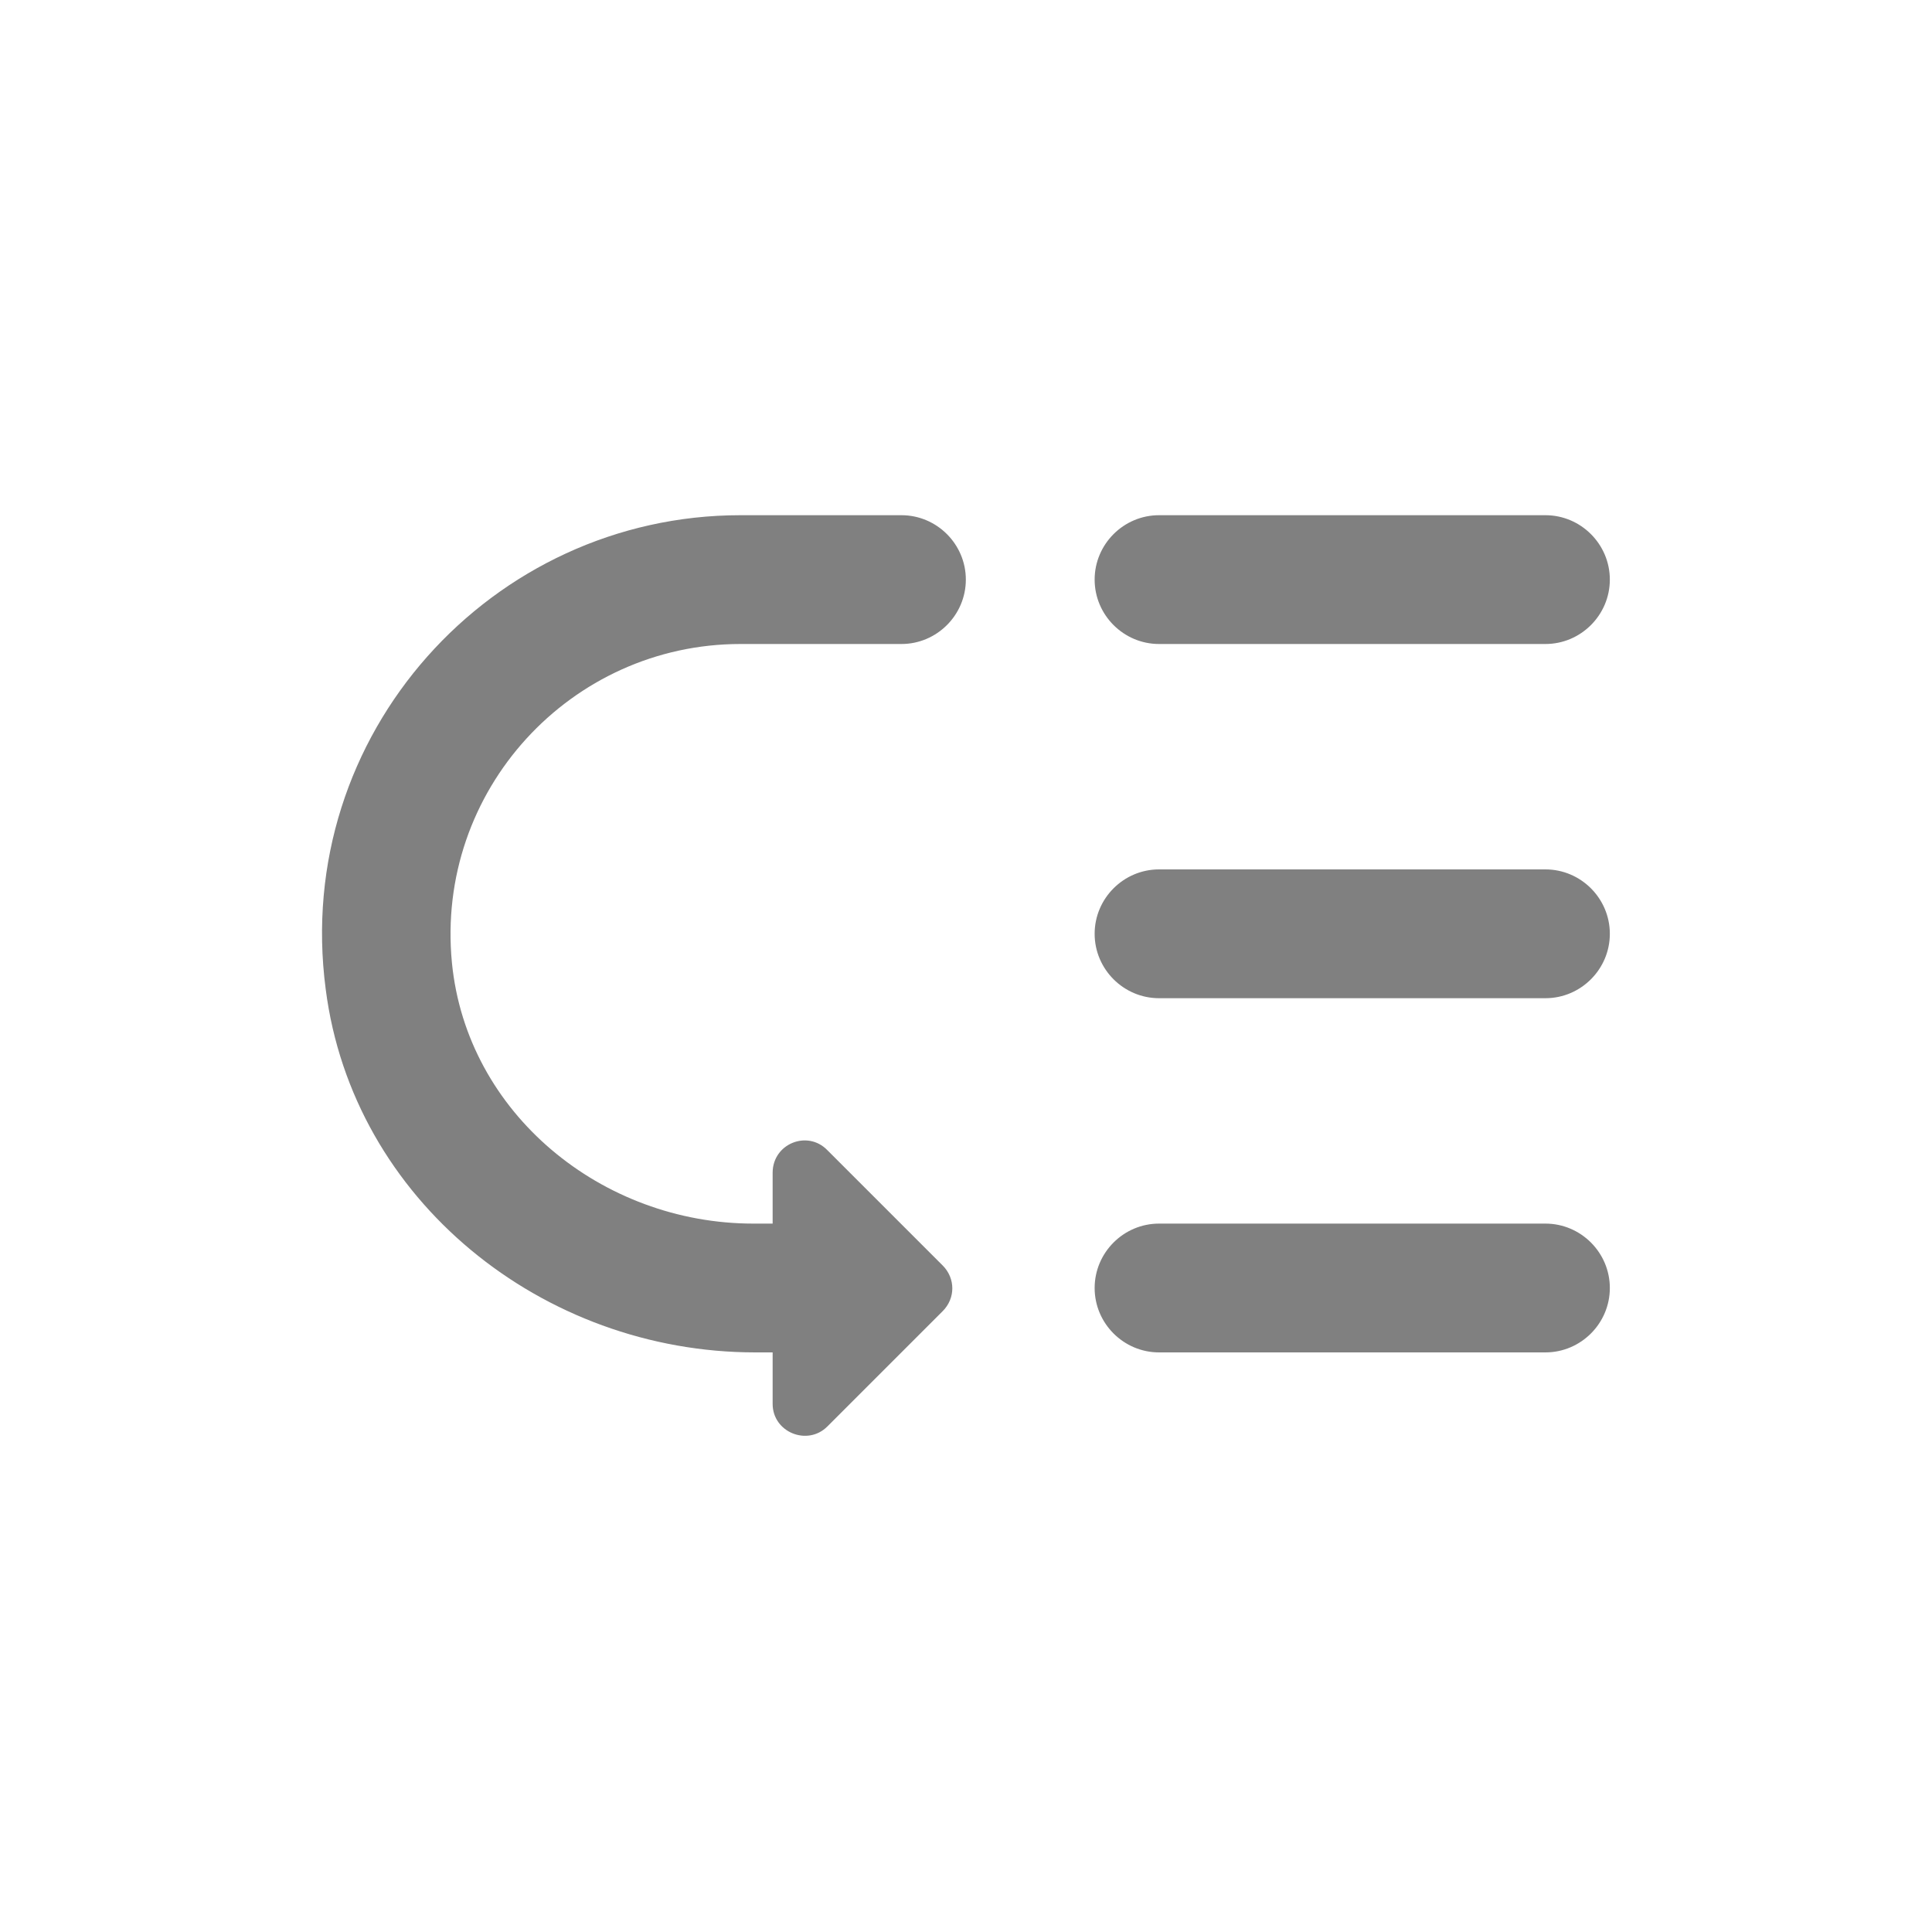 <svg width="24" height="24" viewBox="0 0 24 24" fill="none" xmlns="http://www.w3.org/2000/svg">
<path fill-rule="evenodd" clip-rule="evenodd" d="M14.398 6.4H19.198C19.638 6.4 19.998 6.76 19.998 7.2C19.998 7.64 19.638 8 19.198 8H14.398C13.958 8 13.598 7.64 13.598 7.2C13.598 6.76 13.958 6.4 14.398 6.4ZM14.398 10.8H19.198C19.638 10.8 19.998 11.16 19.998 11.6C19.998 12.04 19.638 12.4 19.198 12.4H14.398C13.958 12.4 13.598 12.04 13.598 11.6C13.598 11.16 13.958 10.8 14.398 10.8ZM14.398 15.2H19.198C19.638 15.2 19.998 15.56 19.998 16C19.998 16.44 19.638 16.8 19.198 16.8H14.398C13.958 16.8 13.598 16.44 13.598 16C13.598 15.56 13.958 15.2 14.398 15.2ZM10.278 17.72L11.71 16.288C11.87 16.128 11.87 15.88 11.71 15.72L10.278 14.288C10.03 14.032 9.598 14.208 9.598 14.568V17.44C9.598 17.792 10.03 17.968 10.278 17.72ZM9.598 15.2H9.358C7.478 15.2 5.798 13.832 5.614 11.96C5.406 9.816 7.094 8 9.198 8H11.198C11.638 8 11.998 7.64 11.998 7.2C11.998 6.76 11.638 6.4 11.198 6.4H9.198C6.11 6.4 3.63 9.12 4.046 12.288C4.382 14.912 6.742 16.8 9.382 16.8H9.598V15.2Z" fill="#808080"/>
</svg>
